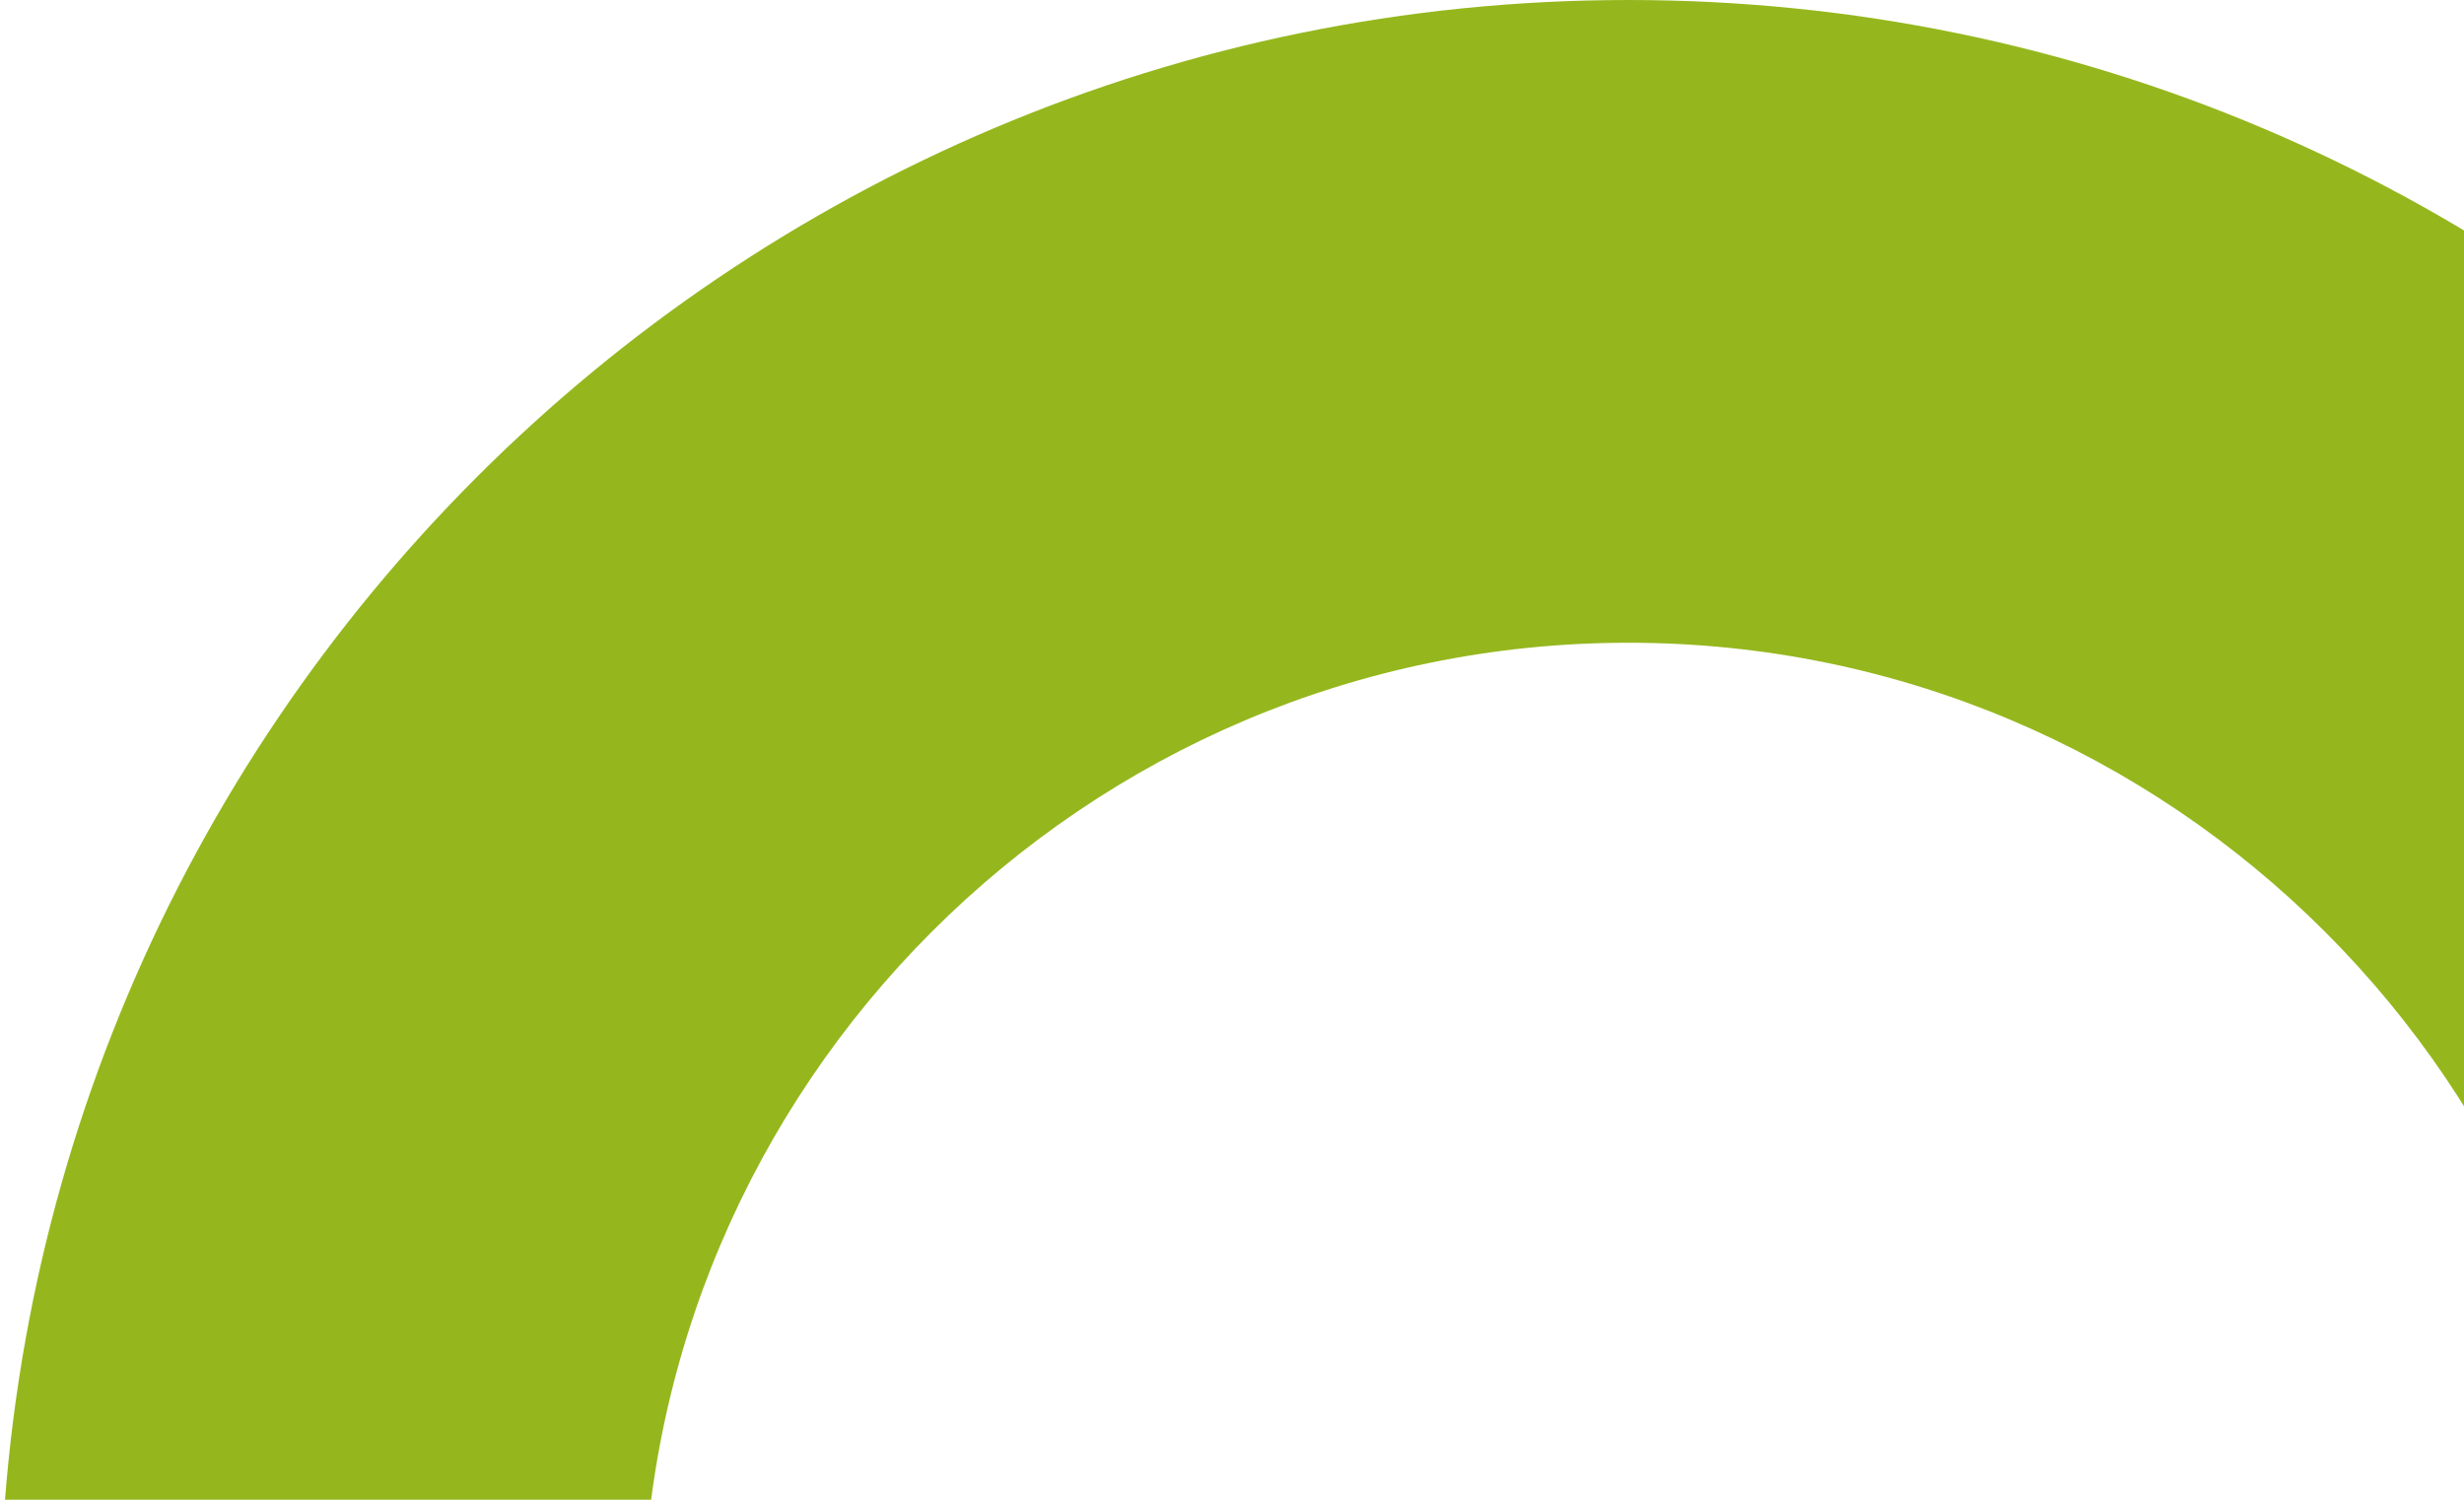 <svg xmlns="http://www.w3.org/2000/svg" xmlns:xlink="http://www.w3.org/1999/xlink" width="345" height="210" viewBox="0 0 345 210">
  <defs>
    <clipPath id="clip-path">
      <rect id="Retângulo_1115" data-name="Retângulo 1115" width="345" height="210" transform="translate(1575 3624)" fill="#fff"/>
    </clipPath>
  </defs>
  <g id="Grupo_de_máscara_314" data-name="Grupo de máscara 314" transform="translate(-1575 -3624)" clip-path="url(#clip-path)">
    <g id="Caminho_801" data-name="Caminho 801" transform="translate(1575 3624)" fill="none">
      <path d="M228,0C353.921,0,456,102.079,456,228S353.921,456,228,456,0,353.921,0,228,102.079,0,228,0Z" stroke="none"/>
      <path d="M 228 90 C 151.907 90 90 151.907 90 228 C 90 304.093 151.907 366 228 366 C 304.093 366 366 304.093 366 228 C 366 151.907 304.093 90 228 90 M 228 0 C 353.921 0 456 102.079 456 228 C 456 353.921 353.921 456 228 456 C 102.079 456 0 353.921 0 228 C 0 102.079 102.079 0 228 0 Z" stroke="none" fill="#95b71d"/>
    </g>
  </g>
</svg>
